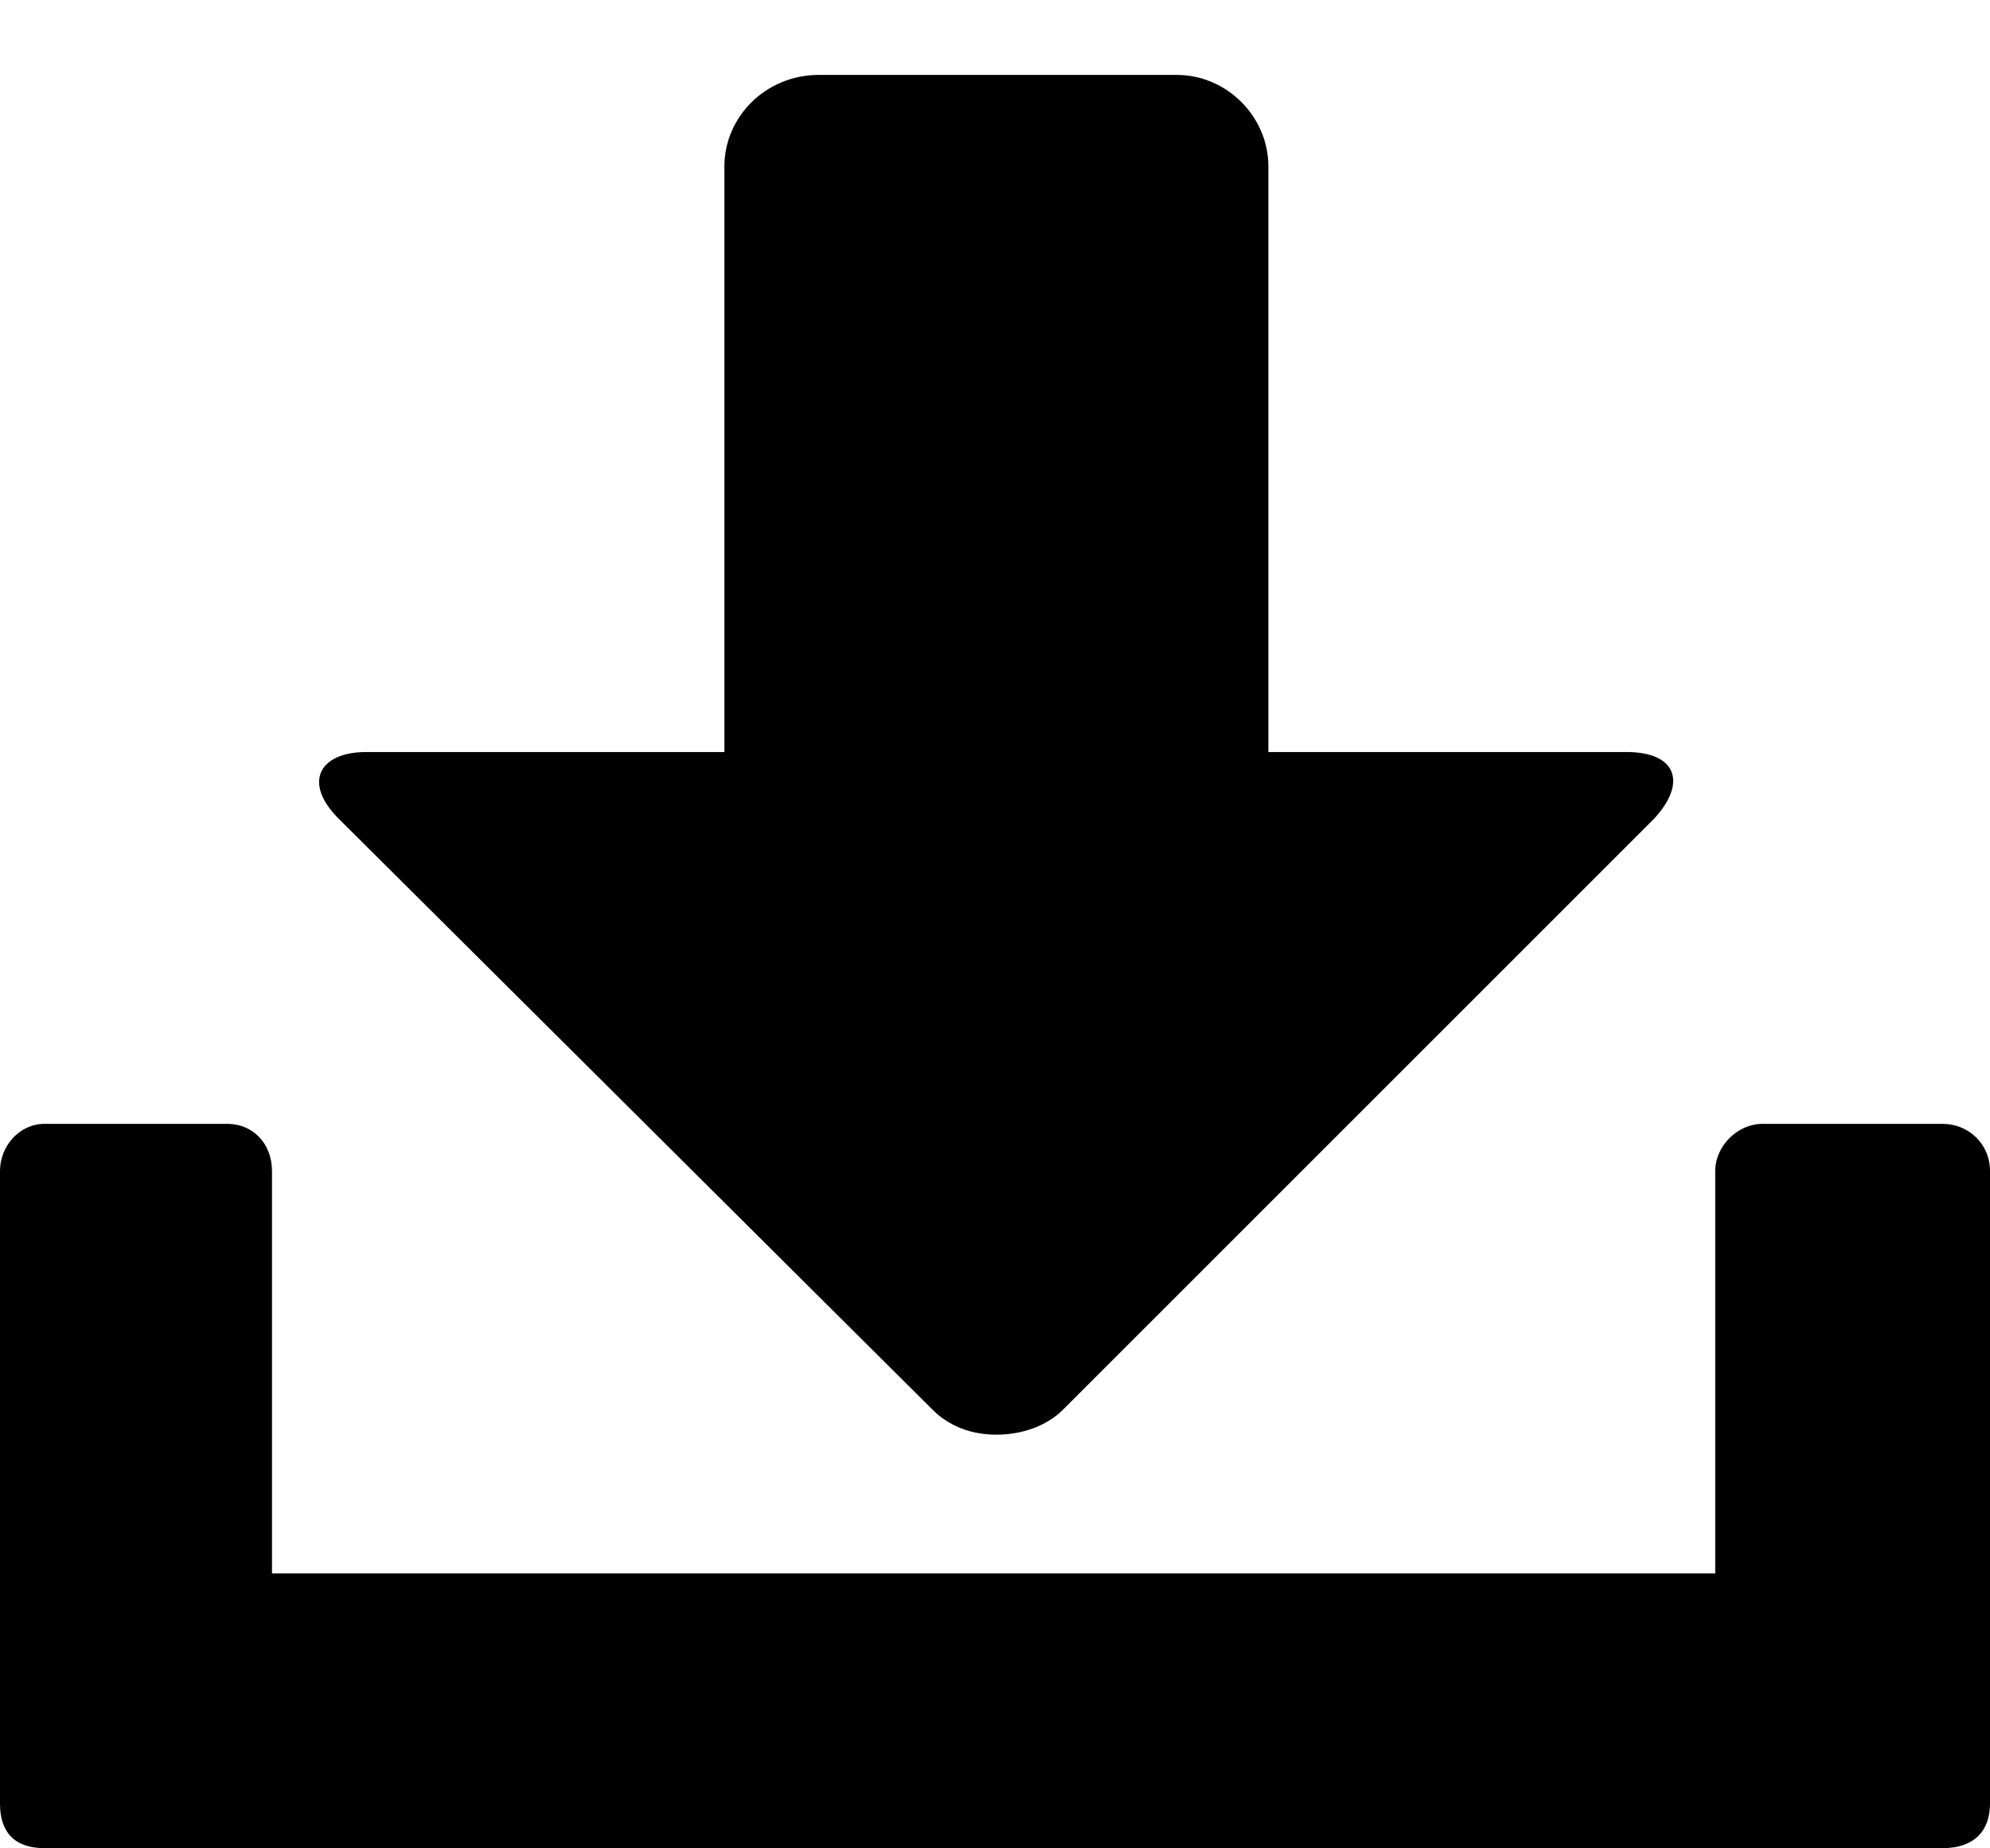 <svg xmlns="http://www.w3.org/2000/svg" xmlns:xlink="http://www.w3.org/1999/xlink" width="717" height="666" viewBox="0 0 717 666"><path fill="currentColor" d="M586 271H457V60c0-18-15-33-33-33H295c-19 0-34 15-34 33v211H132c-17 0-23 11-10 24l214 213c6 6 14 9 23 9s18-3 24-9l213-213c12-13 8-24-10-24M0 422v228c0 10 5 16 16 16h684c11 0 17-6 17-16V422c0-10-8-17-17-17h-65c-9 0-17 8-17 17v145H98V422c0-10-7-17-16-17H16c-9 0-16 8-16 17"/></svg>